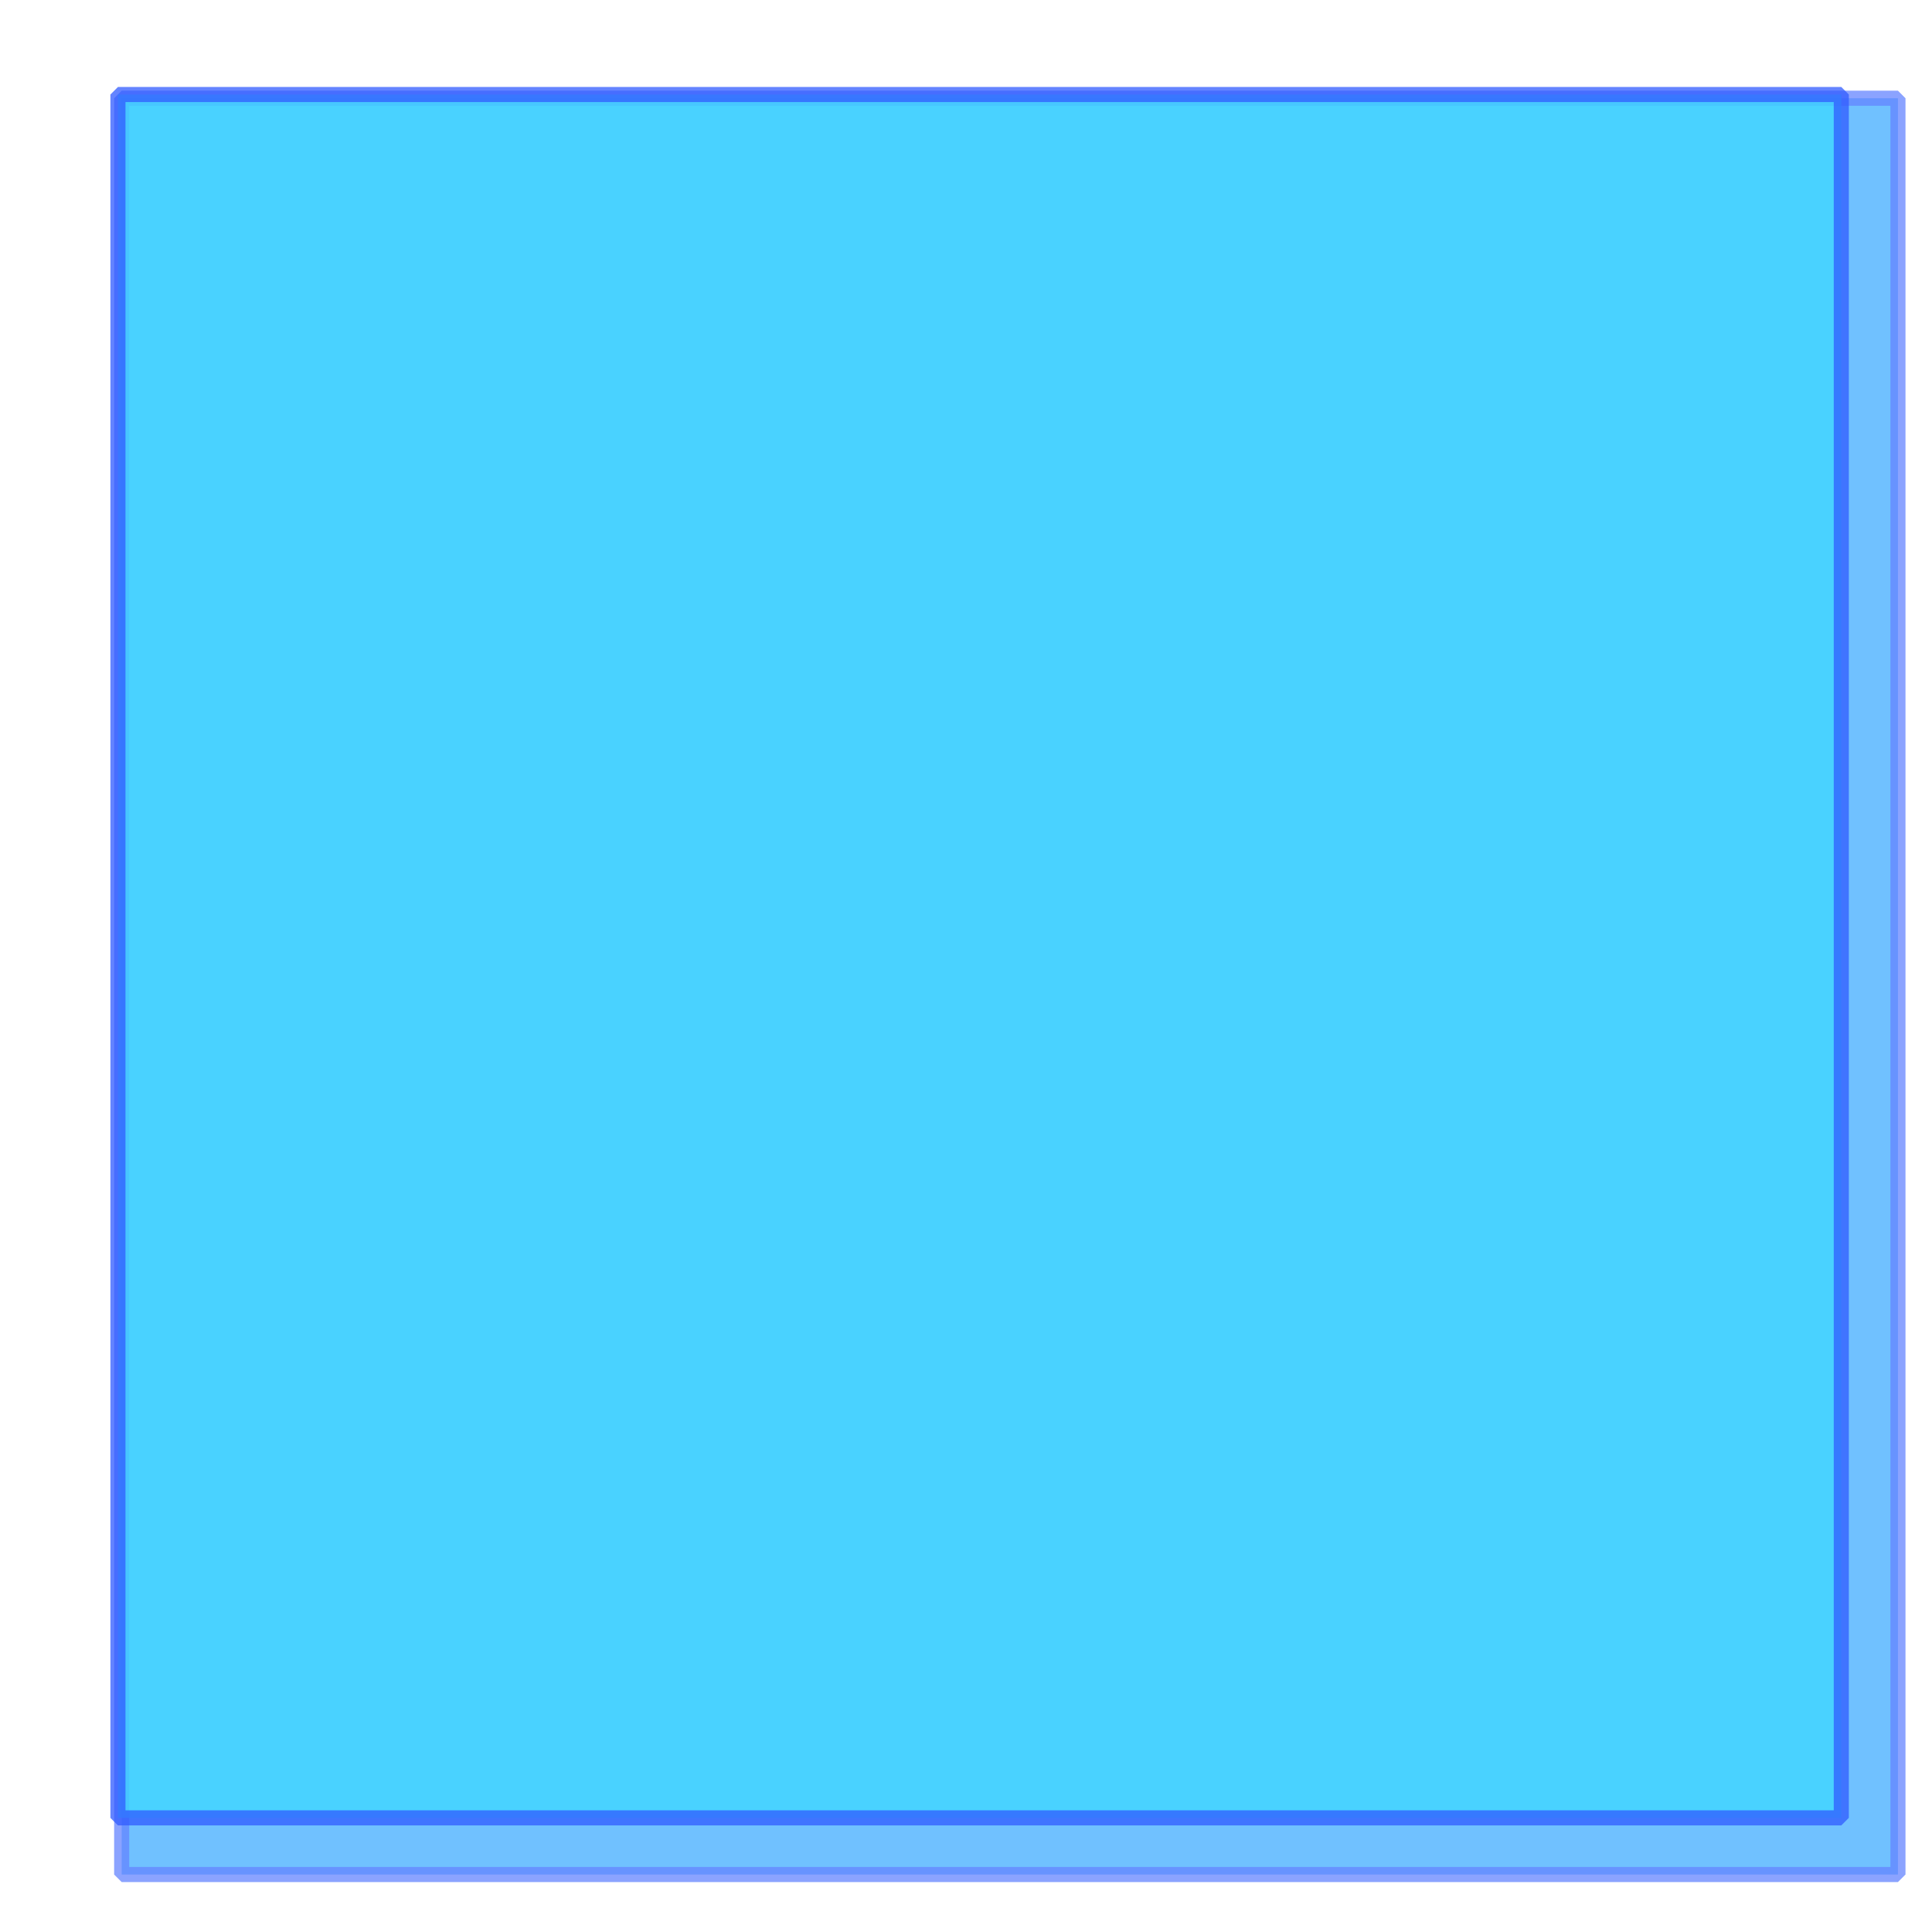 <?xml version="1.0" encoding="UTF-8" standalone="no"?>
<svg
   xmlns:osb="http://www.openswatchbook.org/uri/2009/osb"
   xmlns:dc="http://purl.org/dc/elements/1.1/"
   xmlns:cc="http://creativecommons.org/ns#"
   xmlns:rdf="http://www.w3.org/1999/02/22-rdf-syntax-ns#"
   xmlns:svg="http://www.w3.org/2000/svg"
   xmlns="http://www.w3.org/2000/svg"
   enable-background="new"
   version="1.1"
   id="svg2"
   viewBox="0 0 128 128"
   height="128"
   width="128">
  <defs
     id="defs4">
    <linearGradient
       osb:paint="gradient"
       id="linearGradient6990">
      <stop
         id="stop6992"
         offset="0"
         style="stop-color:#000000;stop-opacity:1;" />
      <stop
         id="stop6994"
         offset="1"
         style="stop-color:#000000;stop-opacity:0;" />
    </linearGradient>
    <linearGradient
       osb:paint="solid"
       id="linearGradient6398">
      <stop
         id="stop6400"
         offset="0"
         style="stop-color:#000000;stop-opacity:1;" />
    </linearGradient>
    <linearGradient
       osb:paint="solid"
       id="linearGradient6376">
      <stop
         id="stop6378"
         offset="0"
         style="stop-color:#000000;stop-opacity:1;" />
    </linearGradient>
    <filter
       id="filter6741"
       style="color-interpolation-filters:sRGB;">
      <feFlood
         id="feFlood6743"
         result="flood"
         flood-color="rgb(0,0,0)"
         flood-opacity="0.498" />
      <feComposite
         id="feComposite6745"
         result="composite1"
         operator="in"
         in2="SourceGraphic"
         in="flood" />
      <feGaussianBlur
         id="feGaussianBlur6747"
         result="blur"
         stdDeviation="0.3"
         in="composite1" />
      <feOffset
         id="feOffset6749"
         result="offset"
         dy="2"
         dx="2" />
      <feComposite
         id="feComposite6751"
         result="composite2"
         operator="over"
         in2="offset"
         in="SourceGraphic" />
    </filter>
    <filter
       id="filter6973"
       style="color-interpolation-filters:sRGB;">
      <feFlood
         id="feFlood6975"
         result="flood"
         flood-color="rgb(0,0,0)"
         flood-opacity="0.498" />
      <feComposite
         id="feComposite6977"
         result="composite1"
         operator="in"
         in2="SourceGraphic"
         in="flood" />
      <feGaussianBlur
         id="feGaussianBlur6979"
         result="blur"
         stdDeviation="0.2"
         in="composite1" />
      <feOffset
         id="feOffset6981"
         result="offset"
         dy="-2"
         dx="-2" />
      <feComposite
         id="feComposite6983"
         result="composite2"
         operator="over"
         in2="offset"
         in="SourceGraphic" />
    </filter>
    <filter
       id="filter7130"
       style="color-interpolation-filters:sRGB;">
      <feFlood
         id="feFlood7132"
         result="flood"
         flood-color="rgb(0,0,0)"
         flood-opacity="0.498" />
      <feComposite
         id="feComposite7134"
         result="composite1"
         operator="in"
         in2="SourceGraphic"
         in="flood" />
      <feGaussianBlur
         id="feGaussianBlur7136"
         result="blur"
         stdDeviation="0.2"
         in="composite1" />
      <feOffset
         id="feOffset7138"
         result="offset"
         dy="2"
         dx="2" />
      <feComposite
         id="feComposite7140"
         result="composite2"
         operator="over"
         in2="offset"
         in="SourceGraphic" />
    </filter>
  </defs>
  <g
     style="display:none"
     id="layer4">
    <g
       style="display:inline"
       transform="translate(0,-924.362)"
       id="layer1">
      <path
         id="rect3344"
         transform="matrix(-1,0,0,-1,128.393,1068.714)"
         d="M 45.715,41.85 45.715,88 3.75,88 l 0,35.715 120.893,0 0,-35.715 -43.215,0 0,-46.15 z"
         style="fill:#0090ff;fill-opacity:1;filter:url(#filter6973)" />
    </g>
    <g
       style="display:inline;opacity:1"
       id="layer3">
      <path
         id="rect3344-0"
         d="m 81.236,100.555 0,-45.266 41.838,0 0,-33.189 -118.113,0 0,33.189 43.088,0 0,45.266 z"
         style="display:inline;opacity:0.75;fill:#3dd8ff;fill-opacity:1;fill-rule:nonzero;stroke:#305bff;stroke-width:1;stroke-linecap:butt;stroke-linejoin:miter;stroke-miterlimit:4;stroke-dasharray:none;stroke-opacity:1" />
    </g>
  </g>
  <g
     style="display:inline"
     id="layer5">
    <g
       id="g7074"
       style="display:inline">
      <rect
         style="opacity:0.75;fill:#0090ff;fill-opacity:1;fill-rule:nonzero;stroke:#305bff;stroke-width:1;stroke-linecap:square;stroke-linejoin:miter;stroke-miterlimit:0;stroke-dasharray:none;stroke-opacity:1;filter:url(#filter7130)"
         id="rect7076"
         width="117.683"
         height="117.683"
         x="6.061"
         y="4.509"
         ry="0" />
    </g>
    <g
       style="display:inline"
       id="layer6">
      <rect
         ry="0"
         y="6.262"
         x="7.814"
         height="114.177"
         width="114.177"
         id="rect7026-0"
         style="display:inline;opacity:0.75;fill:#3dd8ff;fill-opacity:1;fill-rule:nonzero;stroke:#305bff;stroke-width:1;stroke-linecap:square;stroke-linejoin:miter;stroke-miterlimit:0;stroke-dasharray:none;stroke-opacity:1" />
    </g>
  </g>
</svg>
